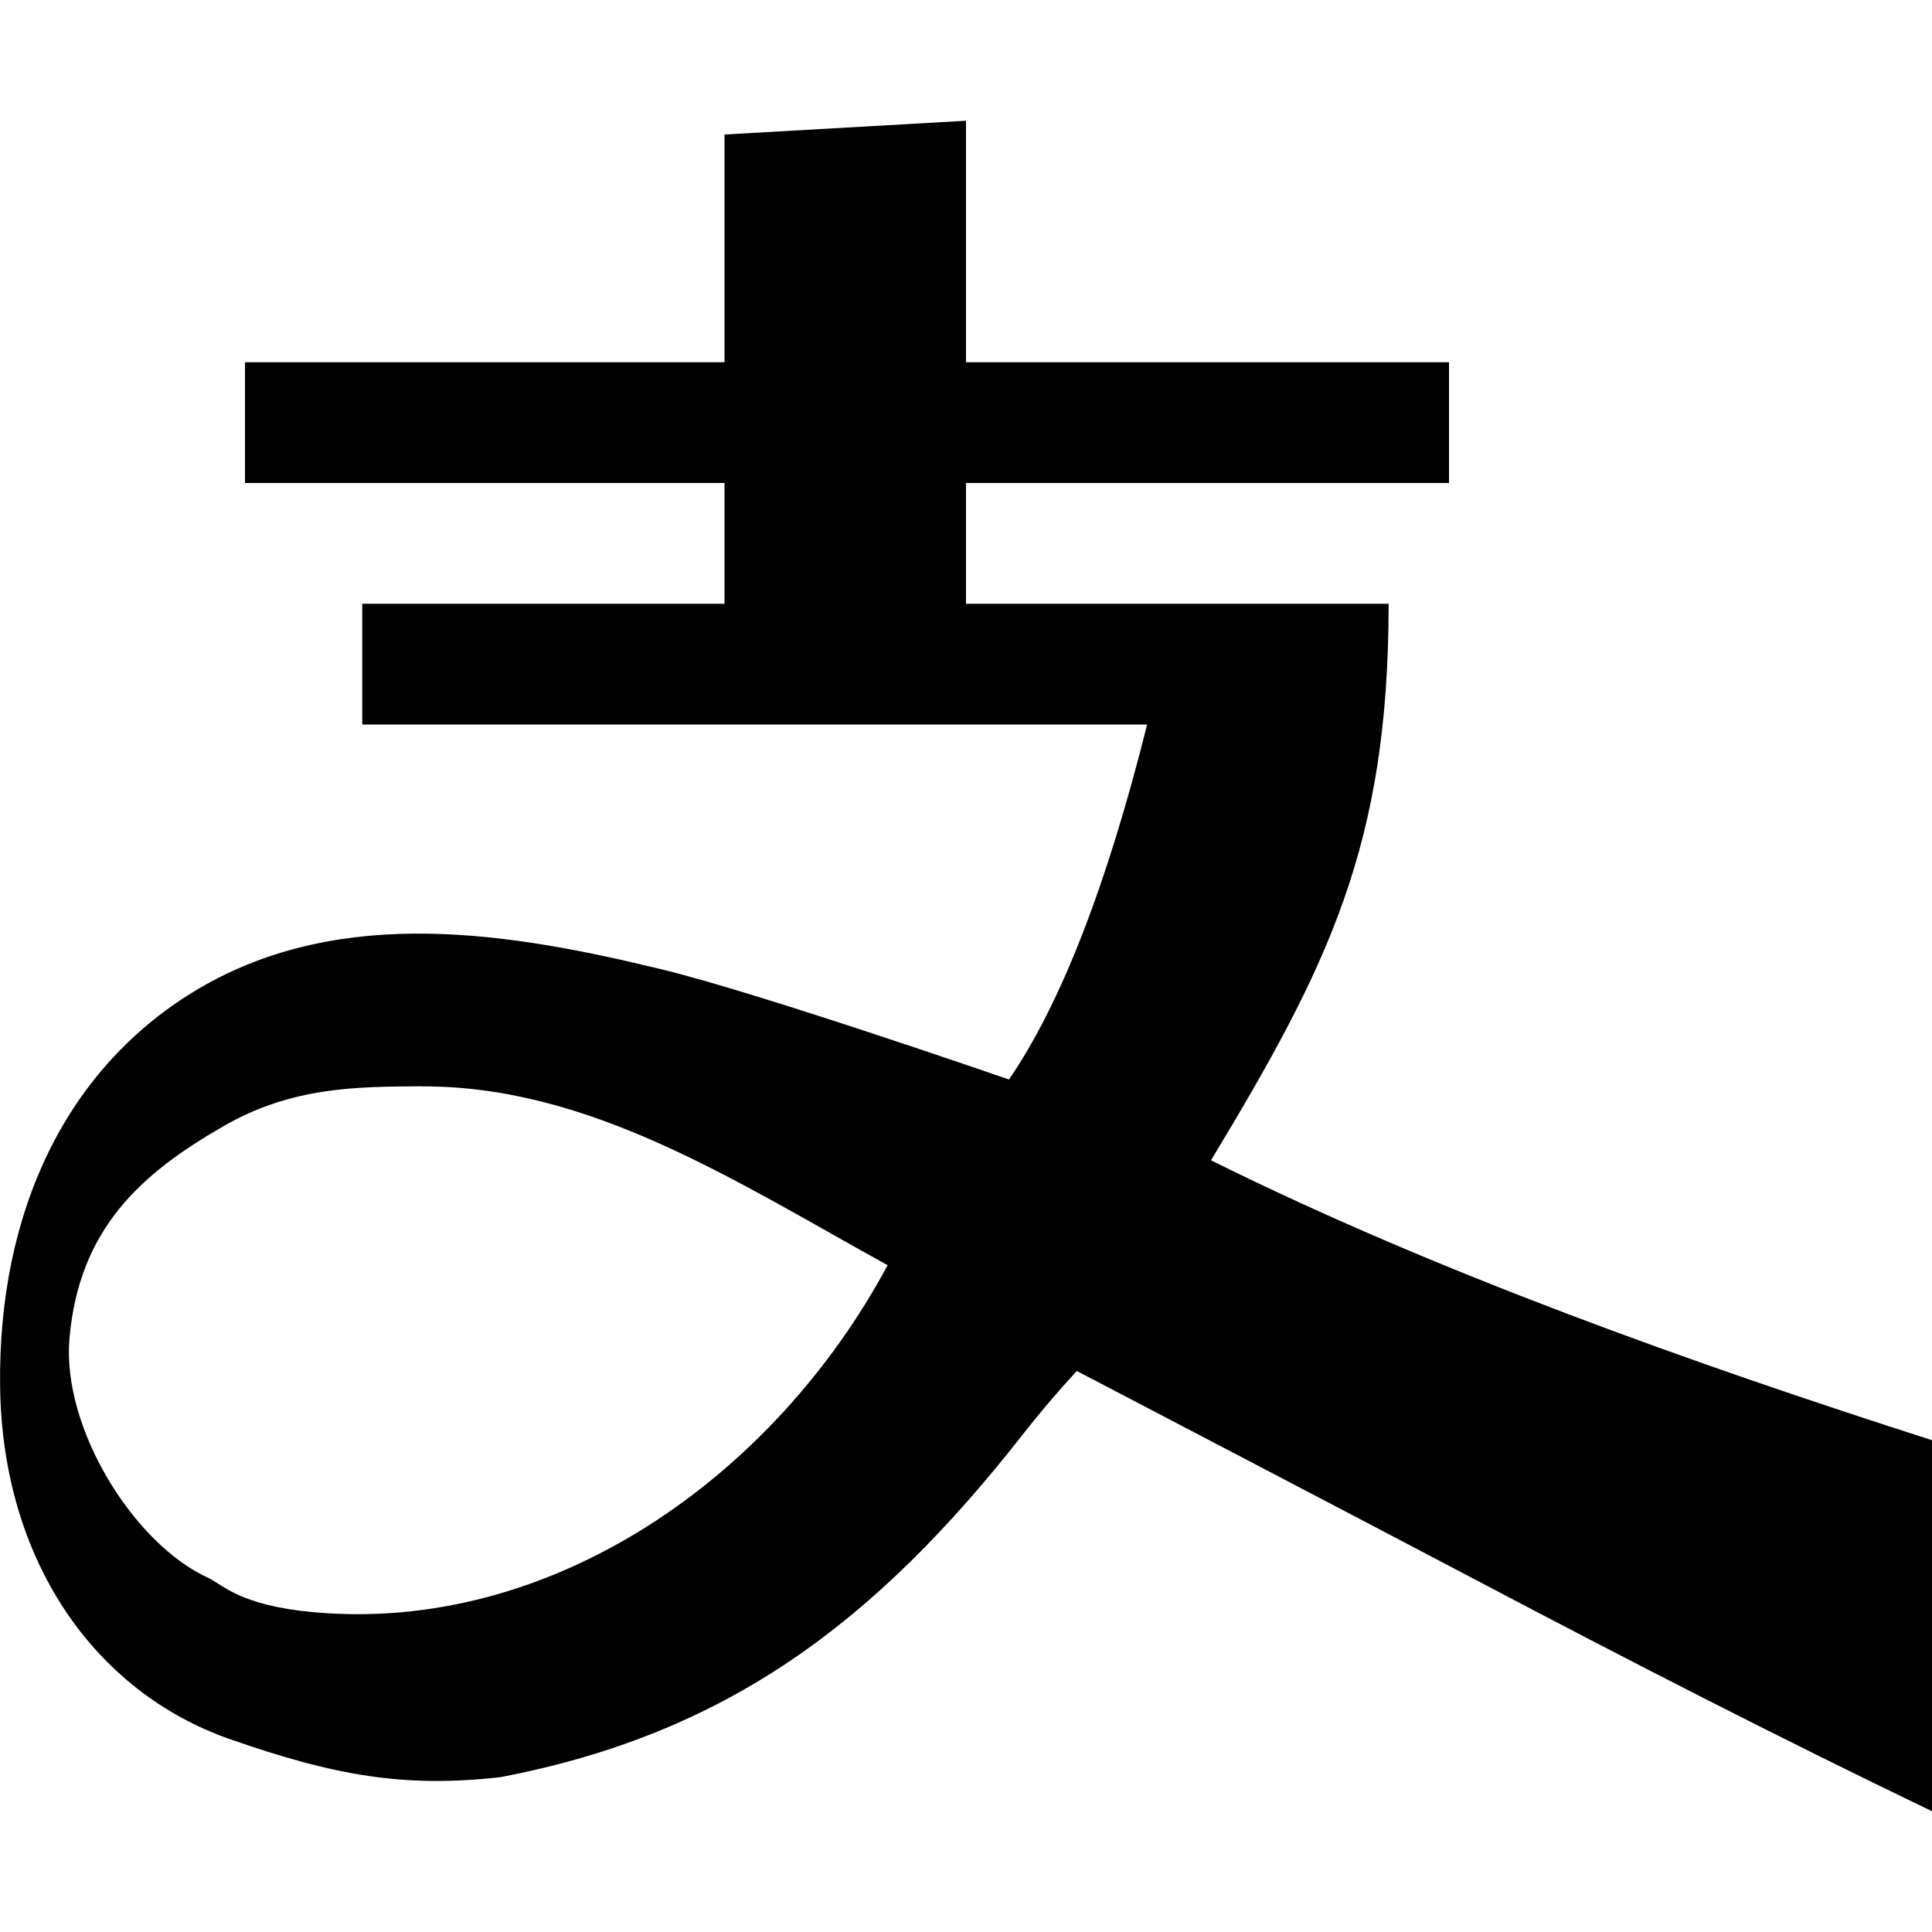 <!-- Generated by IcoMoon.io -->
<svg version="1.1" xmlns="http://www.w3.org/2000/svg" width="16" height="16" viewBox="0 0 16 16">
<title>Alipay</title>
<path d="M16 15c-1.292-0.622-2.511-1.248-3.784-1.919-0.832-0.439-3.298-1.727-3.298-1.727s-0.192 0.201-0.441 0.517c-1.231 1.574-2.467 2.491-4.335 2.847-0.795 0.089-1.369-0.012-2.235-0.314-1.135-0.396-1.887-1.493-1.906-2.917-0.020-1.449 0.547-2.654 1.649-3.302 1.191-0.698 2.596-0.457 3.835-0.156 0.811 0.197 2.871 0.911 2.871 0.911 0.429-0.627 0.811-1.607 1.144-2.94h-6.5v-1h3v-1h-3.971v-1h3.971v-1.886l2-0.114v2h4v1h-4v1h3.5c0 2-0.5 3-1.471 4.609 1.859 0.924 3.988 1.682 5.971 2.318v3.073zM3.494 8.996c-0.527 0.004-1.075 0-1.649 0.334-0.679 0.391-1.191 0.847-1.27 1.756-0.063 0.735 0.526 1.696 1.149 1.981 0.12 0.055 0.256 0.227 0.867 0.284 1.972 0.182 3.814-1.112 4.76-2.873-1.259-0.695-2.465-1.486-3.856-1.481z"></path>
</svg>
